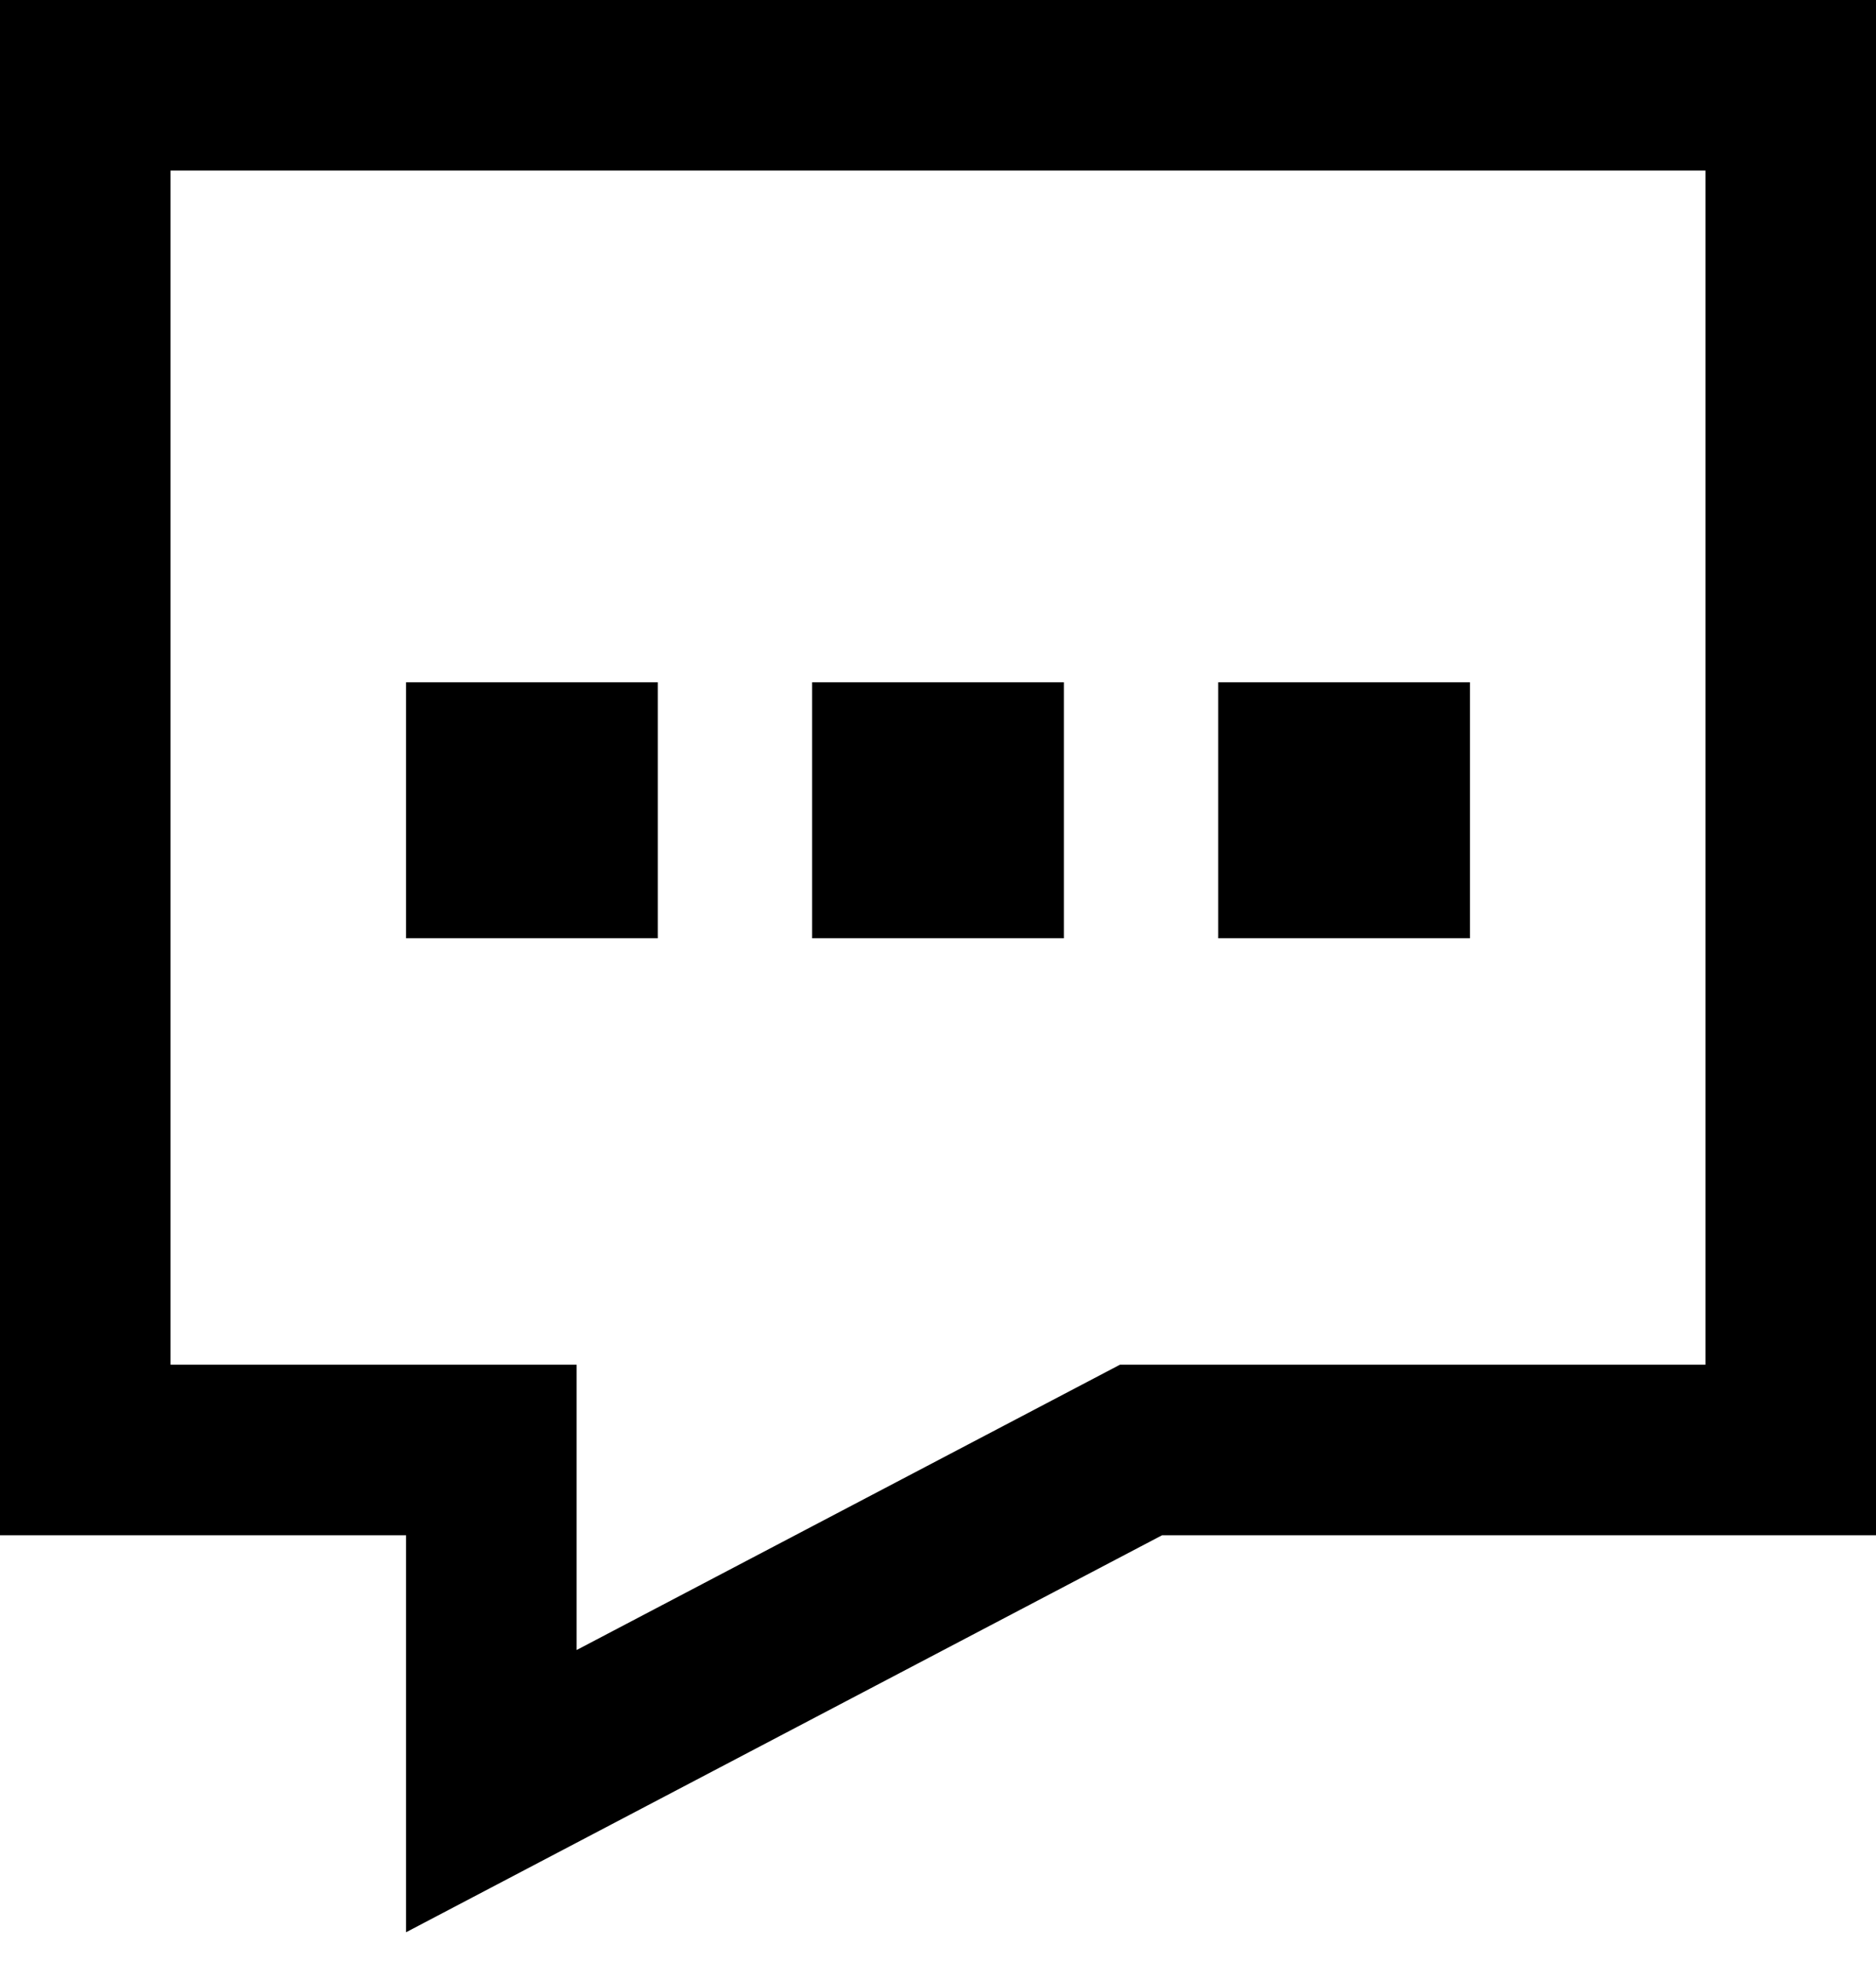 <svg width="22" height="23" viewBox="0 0 22 23" fill="none" xmlns="http://www.w3.org/2000/svg">
<path d="M1 1H21V17H13.381L5.762 21V17H1V1ZM5.762 9H6.714V10H5.762V9ZM10.524 9H11.476V10H10.524V9ZM15.286 9H16.238V10H15.286V9Z" stroke="black" stroke-width="2"/>
</svg>
